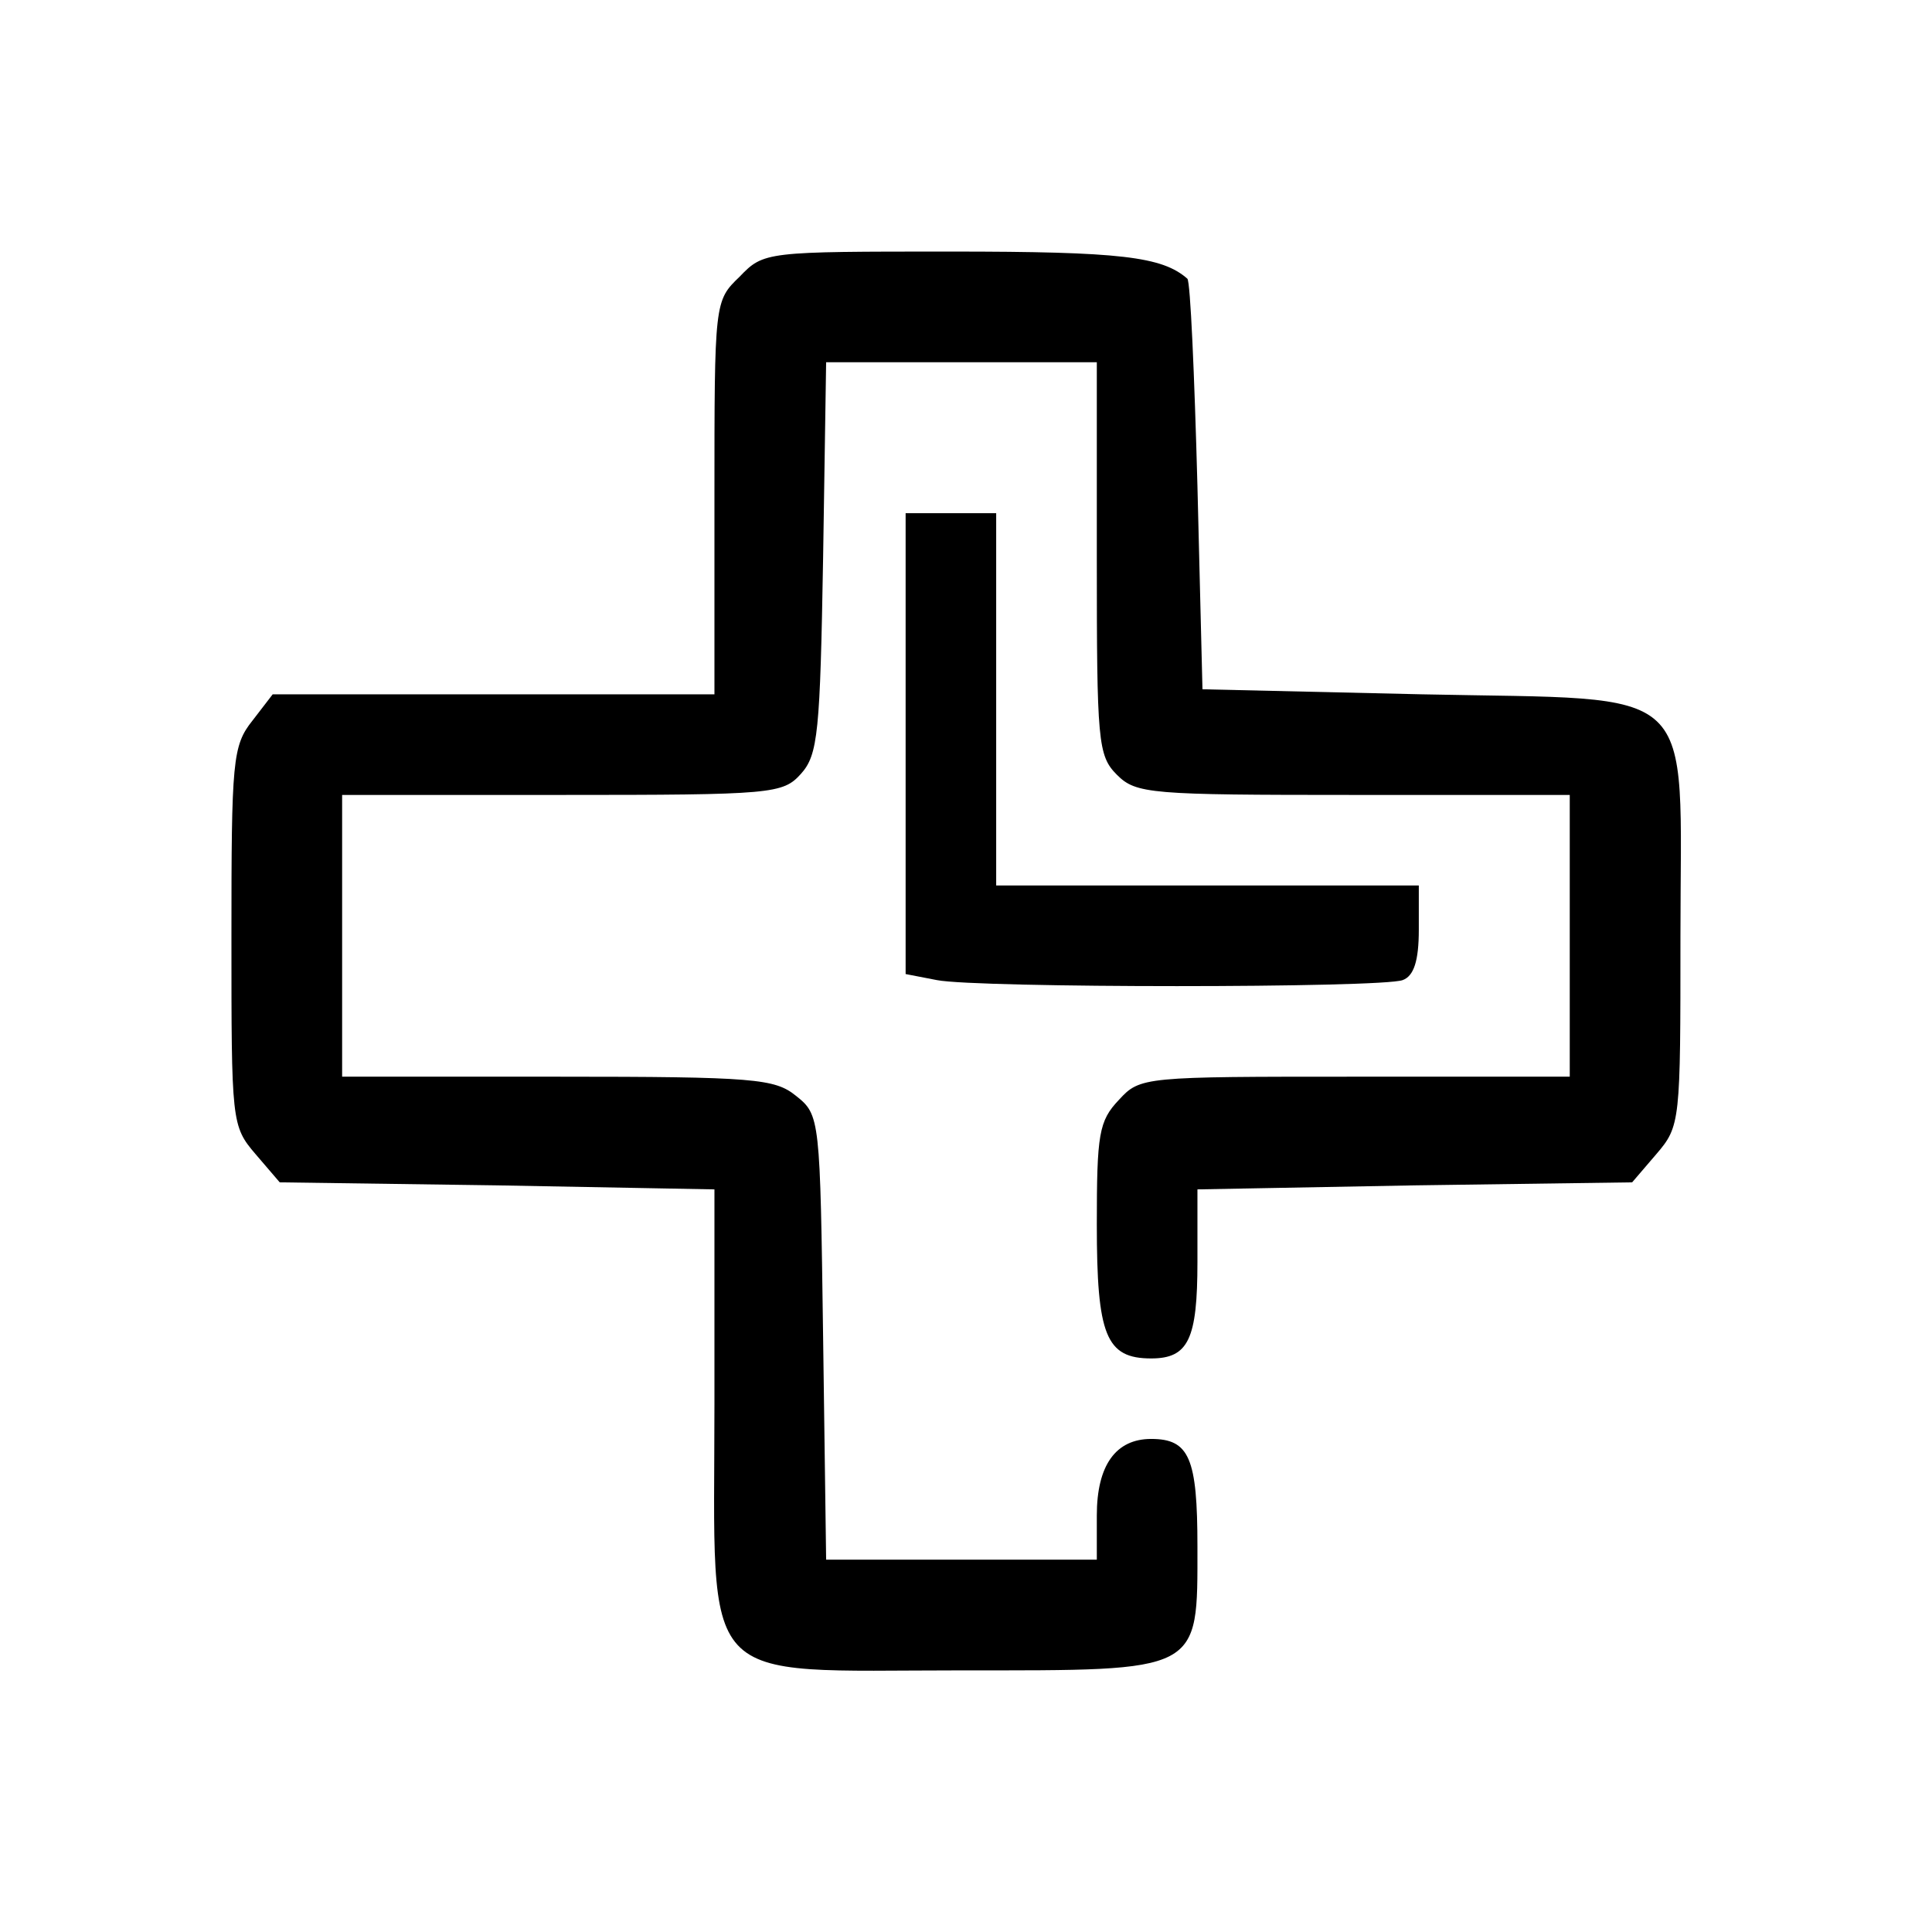 <?xml version="1.0" standalone="no"?>
<!DOCTYPE svg PUBLIC "-//W3C//DTD SVG 20010904//EN"
 "http://www.w3.org/TR/2001/REC-SVG-20010904/DTD/svg10.dtd">
<svg version="1.0" xmlns="http://www.w3.org/2000/svg"
 width="192pt" height="192pt" viewBox="0 0 192 192"
 preserveAspectRatio="xMidYMid meet">

<g transform="translate(0,192) scale(0.1,-0.1)"
fill="#000000" stroke="none">
<path d="M735 1645 c-25 -24 -25 -25 -25 -220 l0 -195 -219 0 -220 0 -20 -26
c-20 -25 -21 -40 -21 -215 0 -184 0 -188 24 -216 l24 -28 216 -3 216 -4 0
-214 c0 -285 -20 -264 245 -264 240 0 235 -3 235 123 0 88 -8 107 -46 107 -35
0 -54 -26 -54 -76 l0 -44 -134 0 -135 0 -3 221 c-3 218 -3 221 -27 240 -21 17
-41 19 -237 19 l-214 0 0 140 0 140 218 0 c210 0 220 1 238 21 17 19 19 41 22
215 l3 194 135 0 134 0 0 -195 c0 -182 1 -196 20 -215 19 -19 33 -20 235 -20
l215 0 0 -140 0 -140 -213 0 c-210 0 -214 0 -235 -23 -20 -21 -22 -34 -22
-124 0 -110 9 -133 54 -133 37 0 46 19 46 96 l0 72 216 4 216 3 24 28 c24 28
24 32 24 216 0 256 23 235 -257 241 l-218 5 -5 202 c-3 111 -7 203 -10 206
-25 22 -66 27 -235 27 -184 0 -186 0 -210 -25z"/>
<path d="M900 1181 l0 -229 31 -6 c40 -8 442 -8 463 0 11 4 16 19 16 50 l0 44
-210 0 -210 0 0 185 0 185 -45 0 -45 0 0 -229z"/>
</g>
</svg>
